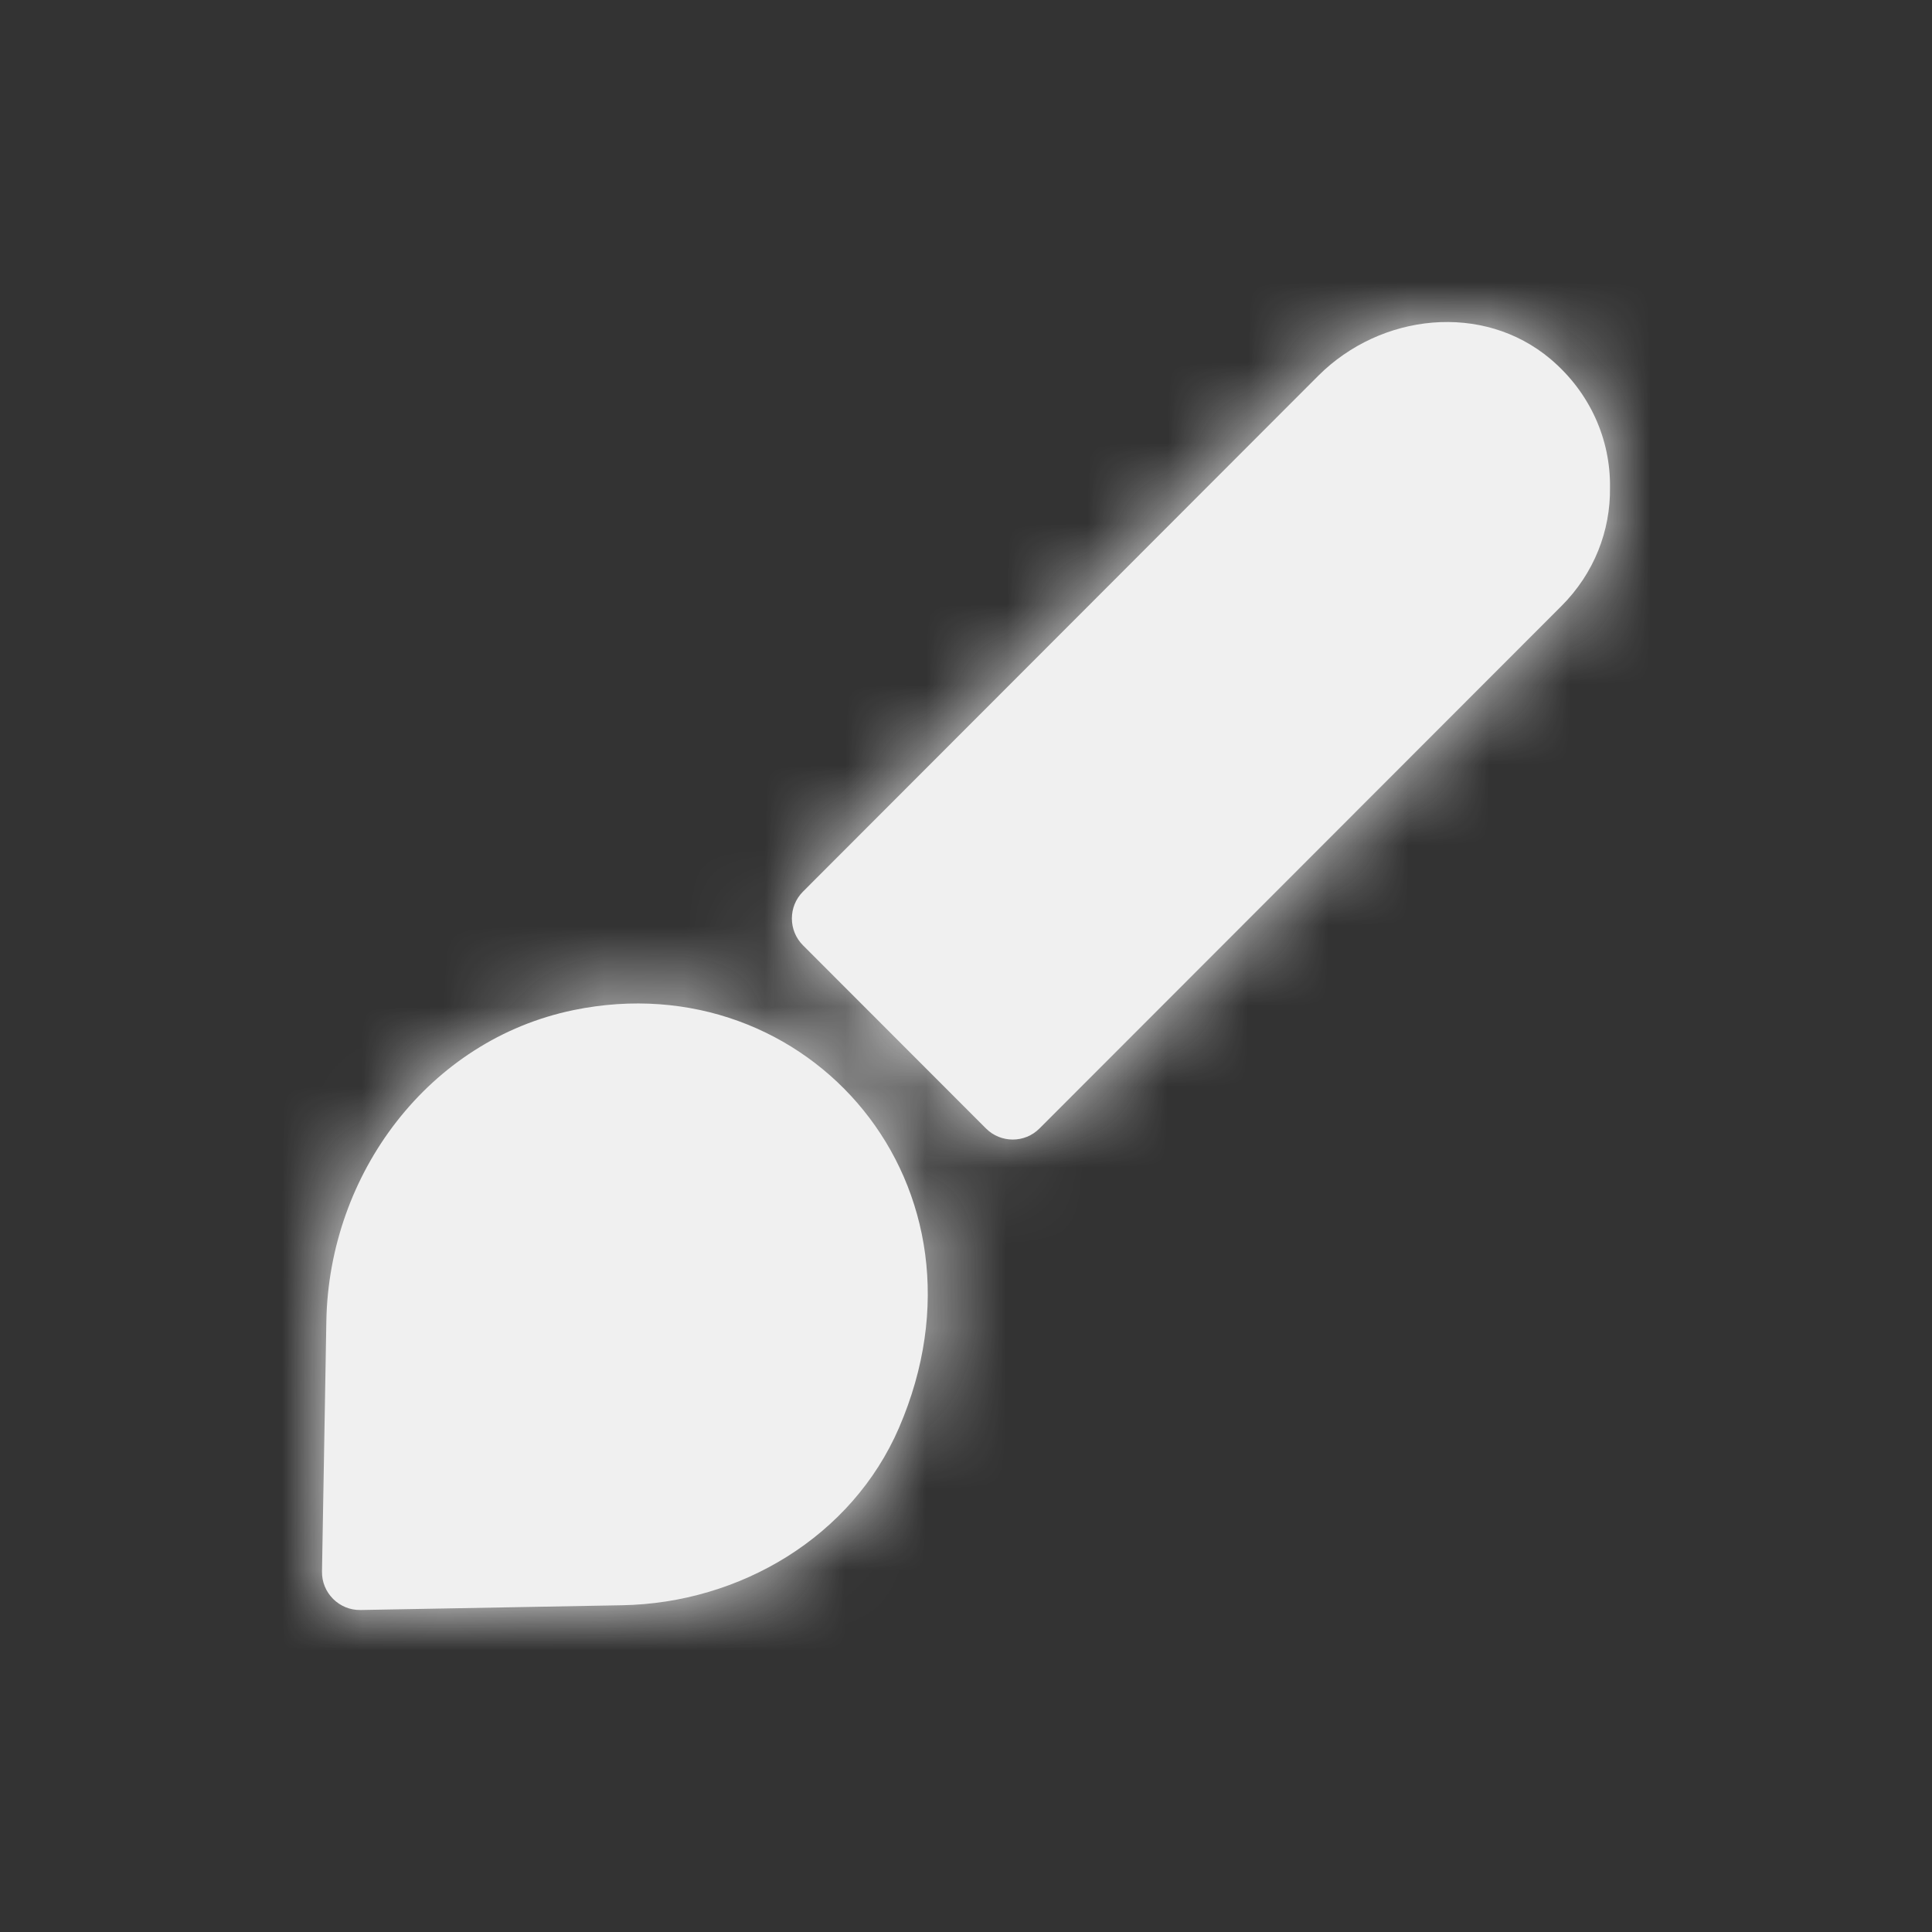 <svg width="24" height="24" viewBox="0 0 24 24" fill="none" xmlns="http://www.w3.org/2000/svg">
<rect x="0" y="0" width="24" height="24" fill="#333333" stroke="none"/>
<g id="Icon/Fill/brush">
<path id="Mask" fill-rule="evenodd" clip-rule="evenodd" d="M16.376 4.668C17.153 3.891 18.423 3.753 19.262 4.461C19.755 4.878 20.008 5.463 20 6.057C20.007 6.594 19.802 7.123 19.398 7.527L12.913 14.018C12.73 14.202 12.432 14.202 12.248 14.018L9.975 11.743C9.791 11.559 9.791 11.26 9.975 11.076L16.376 4.668ZM4.054 16.414C4.086 14.578 5.329 12.918 7.124 12.548C10.047 11.945 12.462 14.742 11.167 17.738C10.583 19.088 9.196 19.915 7.727 19.941H7.725L4.479 20C4.213 20.005 3.995 19.787 4 19.521L4.054 16.414Z" fill="#F0F0F0"/>
<mask id="mask0" mask-type="alpha" maskUnits="userSpaceOnUse" x="4" y="4" width="16" height="16">
<path id="Mask_2" fill-rule="evenodd" clip-rule="evenodd" d="M16.376 4.668C17.153 3.891 18.423 3.753 19.262 4.461C19.755 4.878 20.008 5.463 20 6.057C20.007 6.594 19.802 7.123 19.398 7.527L12.913 14.018C12.73 14.202 12.432 14.202 12.248 14.018L9.975 11.743C9.791 11.559 9.791 11.26 9.975 11.076L16.376 4.668ZM4.054 16.414C4.086 14.578 5.329 12.918 7.124 12.548C10.047 11.945 12.462 14.742 11.167 17.738C10.583 19.088 9.196 19.915 7.727 19.941H7.725L4.479 20C4.213 20.005 3.995 19.787 4 19.521L4.054 16.414Z" fill="white"/>
</mask>
<g mask="url(#mask0)">
<g id="&#240;&#159;&#142;&#168; Color">
<rect id="Base" width="24" height="24" fill="#F0F0F0"/>
</g>
</g>
</g>
</svg>
